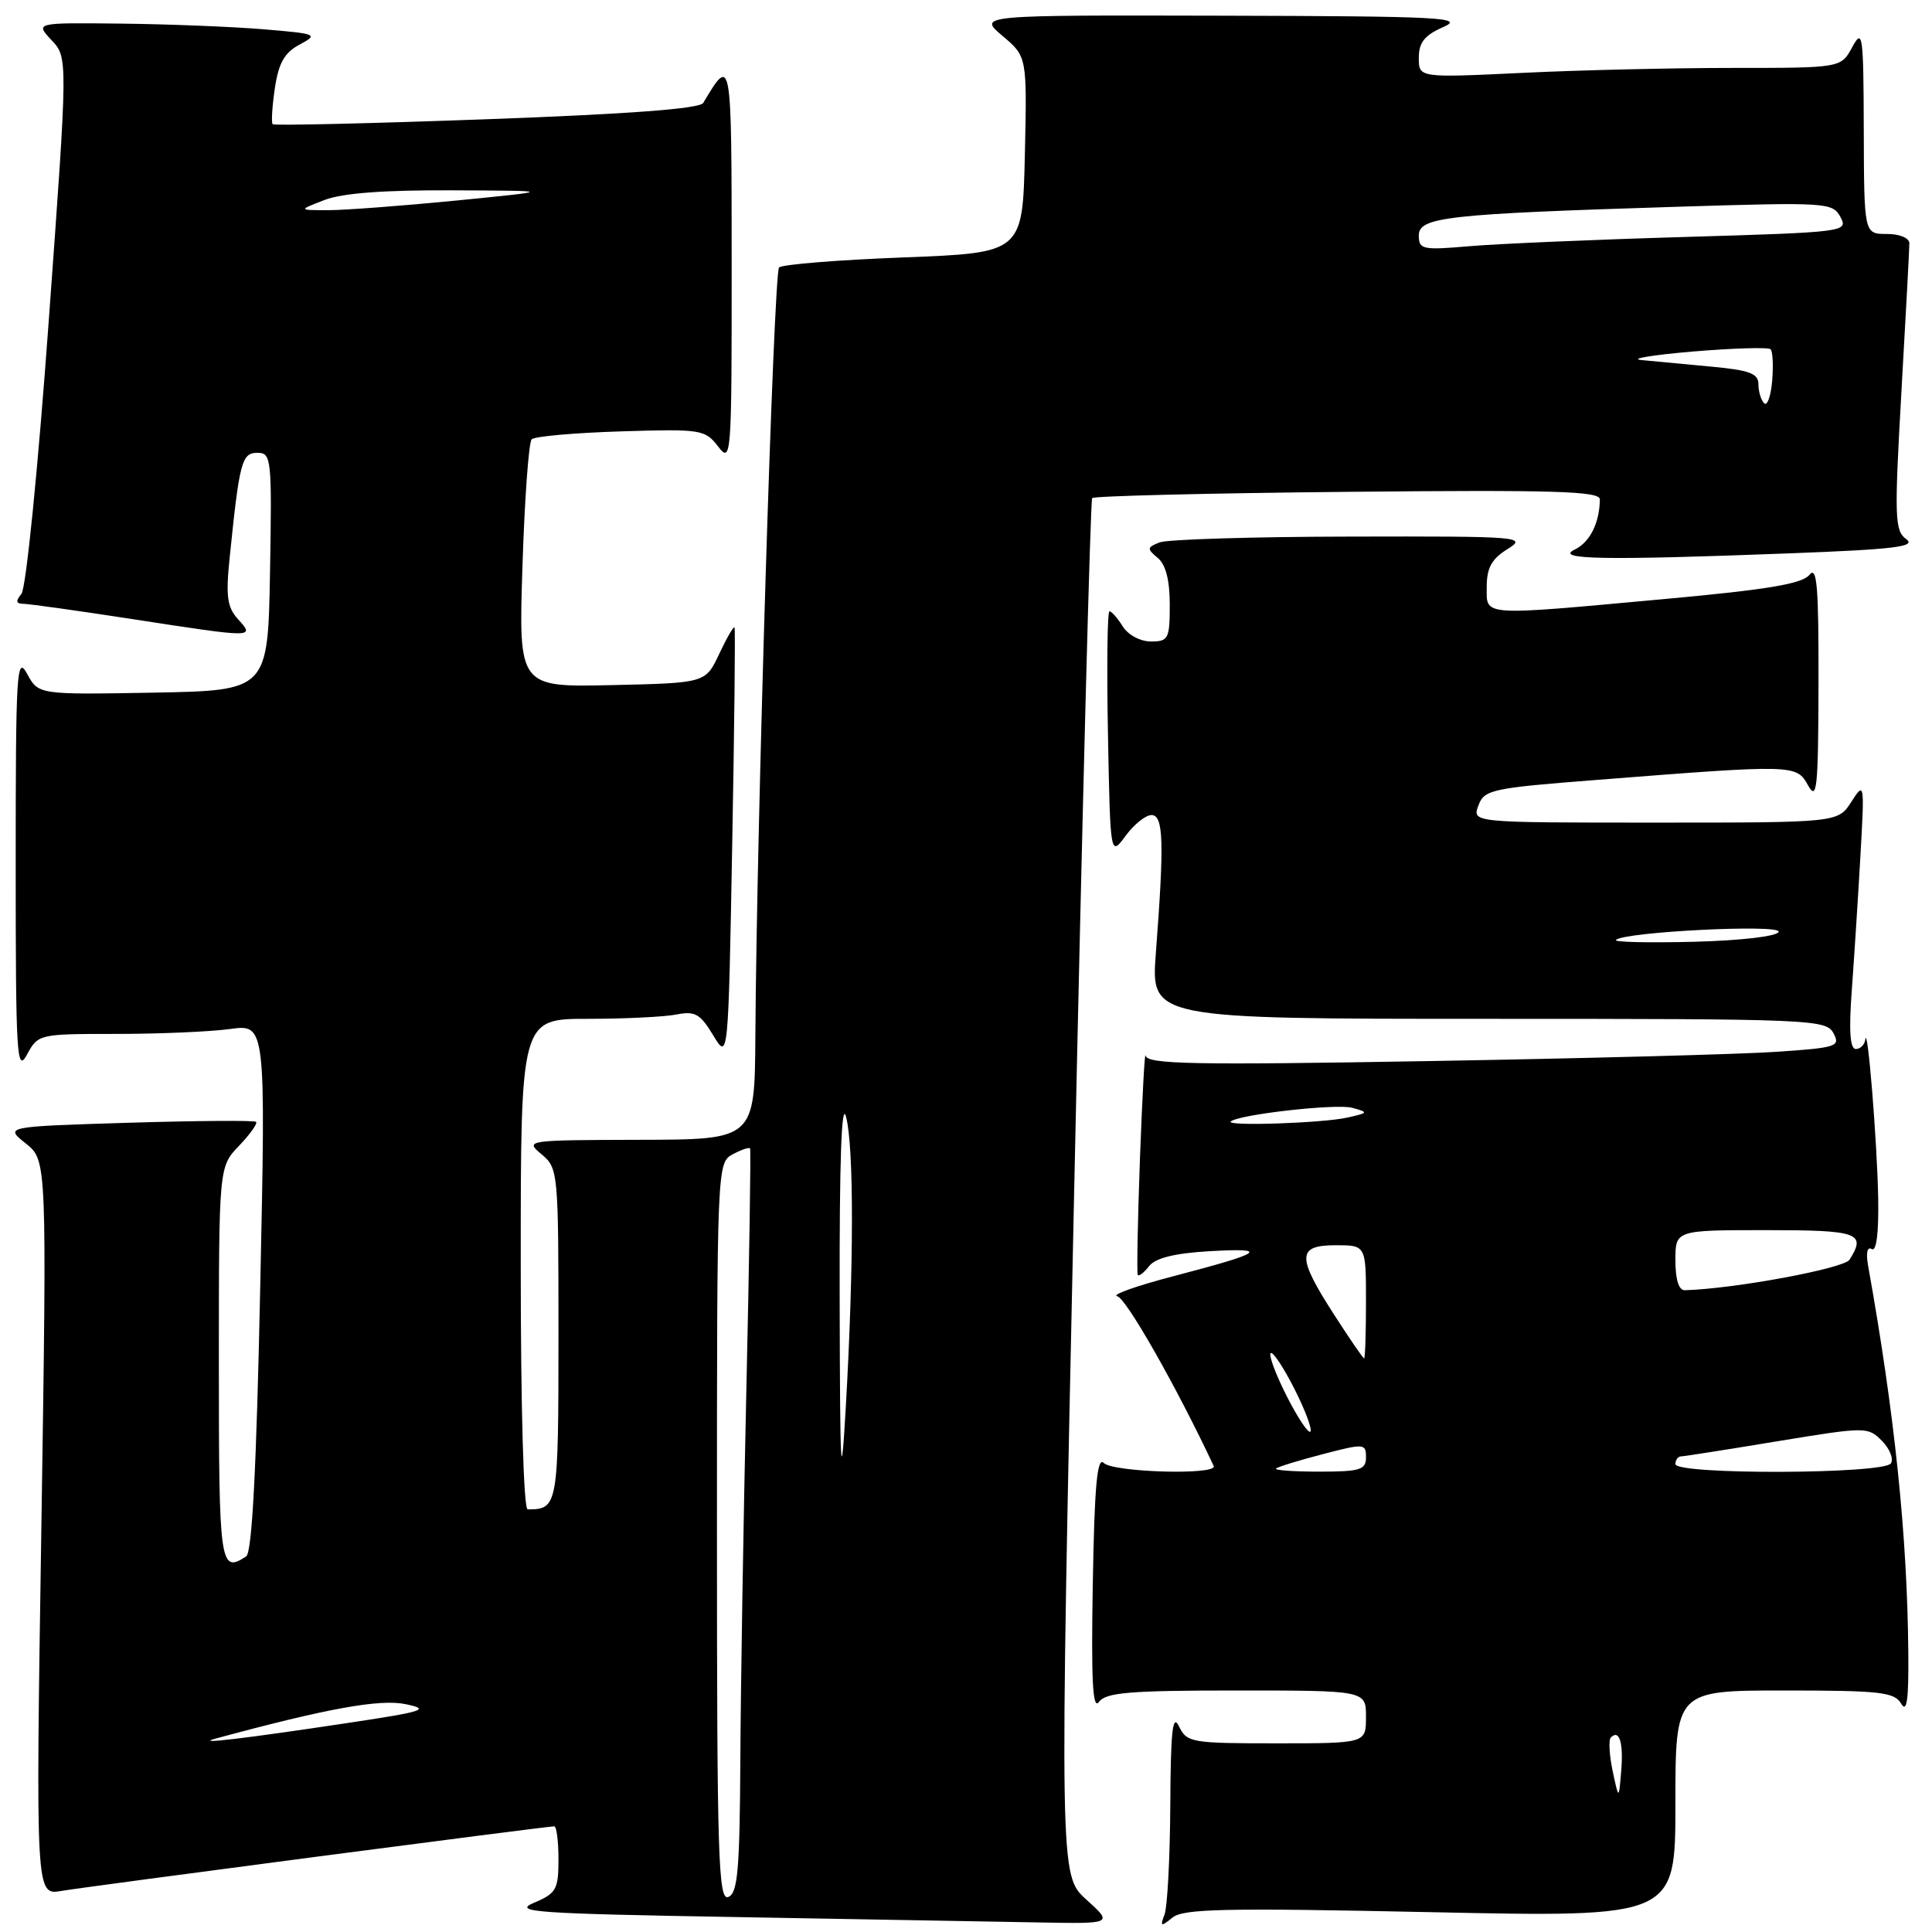 <?xml version="1.0" encoding="UTF-8" standalone="no"?>
<!DOCTYPE svg PUBLIC "-//W3C//DTD SVG 1.1//EN" "http://www.w3.org/Graphics/SVG/1.1/DTD/svg11.dtd" >
<svg xmlns="http://www.w3.org/2000/svg" xmlns:xlink="http://www.w3.org/1999/xlink" version="1.1" viewBox="0 0 256 256">
 <g >
 <path fill="currentColor"
d=" M 143.95 251.71 C 140.39 248.50 140.39 248.50 142.34 157.50 C 143.41 107.45 144.48 66.28 144.72 66.00 C 144.97 65.72 160.20 65.35 178.58 65.17 C 205.92 64.90 212.00 65.08 211.99 66.17 C 211.95 69.29 210.68 71.84 208.66 72.82 C 205.93 74.14 212.45 74.26 236.89 73.33 C 251.01 72.80 253.96 72.44 252.59 71.44 C 251.05 70.32 251.00 68.64 251.95 51.86 C 252.53 41.76 253.00 32.94 253.00 32.25 C 253.00 31.53 251.73 31.00 250.00 31.00 C 247.00 31.00 247.00 31.00 246.96 17.25 C 246.92 4.49 246.81 3.70 245.43 6.25 C 243.94 9.00 243.94 9.00 229.63 9.00 C 221.76 9.00 209.17 9.29 201.66 9.66 C 188.00 10.31 188.00 10.31 188.00 7.66 C 188.00 5.62 188.76 4.67 191.25 3.58 C 194.15 2.32 191.00 2.15 162.04 2.08 C 129.58 2.00 129.58 2.00 132.83 4.75 C 136.09 7.50 136.09 7.50 135.80 20.50 C 135.50 33.50 135.50 33.50 119.73 34.11 C 111.05 34.44 103.63 35.04 103.23 35.44 C 102.52 36.14 100.26 109.40 100.09 137.25 C 100.00 151.00 100.00 151.00 84.75 151.03 C 69.70 151.07 69.53 151.09 71.75 152.94 C 73.96 154.79 74.00 155.23 74.00 176.80 C 74.00 199.60 73.93 200.00 69.92 200.00 C 69.38 200.00 69.00 186.57 69.00 167.50 C 69.00 135.00 69.00 135.00 77.88 135.00 C 82.76 135.00 88.04 134.74 89.63 134.43 C 92.09 133.94 92.78 134.33 94.50 137.18 C 96.50 140.50 96.50 140.50 97.02 112.00 C 97.31 96.32 97.45 83.34 97.33 83.14 C 97.21 82.95 96.30 84.52 95.30 86.64 C 93.49 90.50 93.49 90.50 81.10 90.78 C 68.71 91.06 68.71 91.06 69.23 75.00 C 69.51 66.16 70.06 58.61 70.45 58.21 C 70.84 57.82 76.15 57.35 82.26 57.16 C 92.91 56.83 93.42 56.91 95.15 59.16 C 96.90 61.43 96.96 60.73 96.95 35.00 C 96.94 7.24 96.95 7.34 93.18 13.64 C 92.72 14.41 83.38 15.11 64.50 15.80 C 49.10 16.36 36.33 16.66 36.13 16.46 C 35.93 16.26 36.06 14.11 36.42 11.69 C 36.92 8.33 37.70 6.97 39.71 5.90 C 42.22 4.56 42.01 4.47 34.92 3.88 C 30.84 3.54 22.36 3.20 16.08 3.13 C 4.65 3.00 4.65 3.00 6.83 5.32 C 9.00 7.63 9.00 7.63 6.46 42.51 C 5.03 62.21 3.45 77.95 2.84 78.69 C 2.04 79.66 2.11 80.00 3.13 80.01 C 3.88 80.02 10.30 80.92 17.39 82.01 C 33.77 84.54 33.80 84.54 31.55 82.06 C 30.09 80.45 29.90 79.03 30.44 73.81 C 31.73 61.16 32.04 60.00 34.11 60.00 C 35.96 60.00 36.04 60.74 35.78 75.75 C 35.50 91.50 35.50 91.50 20.30 91.78 C 5.09 92.05 5.09 92.05 3.59 89.28 C 2.21 86.75 2.08 89.00 2.08 114.50 C 2.08 139.88 2.22 142.24 3.57 139.75 C 5.05 137.02 5.15 137.00 15.39 137.00 C 21.07 137.00 27.86 136.71 30.47 136.35 C 35.22 135.70 35.22 135.70 34.48 170.60 C 33.98 194.57 33.40 205.73 32.62 206.23 C 29.15 208.51 29.00 207.47 29.00 180.80 C 29.00 154.61 29.00 154.61 31.68 151.82 C 33.15 150.28 34.16 148.85 33.93 148.65 C 33.69 148.44 26.10 148.50 17.05 148.77 C 0.61 149.28 0.61 149.28 3.41 151.51 C 6.22 153.75 6.22 153.75 5.48 202.45 C 4.73 251.14 4.73 251.14 8.12 250.56 C 11.51 249.98 72.38 242.00 73.44 242.00 C 73.75 242.00 74.00 243.97 74.00 246.38 C 74.00 250.37 73.71 250.88 70.75 252.13 C 67.87 253.35 70.87 253.56 97.50 254.02 C 114.00 254.31 132.00 254.63 137.50 254.73 C 147.50 254.92 147.50 254.92 143.95 251.71 Z  M 189.54 253.37 C 222.00 254.06 222.00 254.06 222.00 239.03 C 222.00 224.00 222.00 224.00 236.45 224.00 C 249.16 224.00 251.02 224.21 251.92 225.75 C 252.67 227.03 252.92 225.22 252.86 219.00 C 252.73 203.44 251.04 187.25 247.53 167.70 C 247.23 166.00 247.42 165.14 248.02 165.51 C 248.63 165.89 248.95 163.38 248.87 158.81 C 248.74 151.32 247.45 135.50 247.16 137.75 C 247.07 138.44 246.50 139.00 245.90 139.00 C 245.14 139.00 244.97 136.58 245.37 131.25 C 245.68 126.99 246.20 119.00 246.51 113.50 C 247.07 103.66 247.05 103.54 245.31 106.25 C 243.54 109.00 243.54 109.00 219.30 109.00 C 195.06 109.00 195.06 109.00 195.89 106.75 C 196.67 104.63 197.59 104.43 211.61 103.34 C 237.85 101.28 238.04 101.29 239.58 104.07 C 240.76 106.19 240.93 104.46 240.96 90.56 C 240.99 77.64 240.76 74.91 239.75 76.18 C 238.80 77.36 234.15 78.14 220.50 79.38 C 195.91 81.63 197.00 81.70 197.00 77.73 C 197.00 75.25 197.66 74.05 199.75 72.76 C 202.39 71.12 201.54 71.05 179.00 71.10 C 166.07 71.12 154.67 71.47 153.65 71.87 C 151.98 72.53 151.95 72.72 153.40 73.92 C 154.47 74.80 155.00 76.88 155.00 80.12 C 155.00 84.65 154.82 85.00 152.51 85.00 C 151.10 85.00 149.47 84.13 148.77 83.00 C 148.08 81.90 147.29 81.00 147.01 81.00 C 146.73 81.00 146.64 88.31 146.81 97.25 C 147.12 113.50 147.12 113.50 149.15 110.75 C 150.26 109.24 151.80 108.00 152.58 108.00 C 154.17 108.00 154.28 111.54 153.16 126.25 C 152.49 135.00 152.49 135.00 197.21 135.00 C 240.08 135.00 241.97 135.08 242.94 136.90 C 243.89 138.67 243.41 138.83 235.23 139.38 C 230.43 139.70 209.74 140.25 189.25 140.60 C 158.11 141.14 151.97 141.02 151.80 139.87 C 151.69 139.12 151.36 145.25 151.05 153.50 C 150.75 161.75 150.62 168.69 150.76 168.93 C 150.90 169.16 151.58 168.64 152.26 167.77 C 153.11 166.69 155.65 166.06 160.27 165.79 C 168.37 165.33 167.43 165.98 155.50 169.10 C 150.55 170.39 147.19 171.59 148.04 171.76 C 149.21 171.99 155.92 183.79 160.82 194.25 C 161.39 195.49 147.50 195.10 146.25 193.85 C 145.38 192.98 145.02 196.90 144.80 209.87 C 144.58 222.64 144.78 226.65 145.61 225.52 C 146.53 224.26 149.67 224.00 163.86 224.00 C 181.00 224.00 181.00 224.00 181.00 227.50 C 181.00 231.00 181.00 231.00 169.15 231.00 C 157.86 231.00 157.26 230.90 156.22 228.75 C 155.38 227.00 155.12 229.31 155.07 239.17 C 155.03 246.14 154.69 252.66 154.31 253.67 C 153.70 255.30 153.82 255.34 155.36 254.09 C 156.80 252.91 162.37 252.80 189.54 253.37 Z  M 95.00 203.00 C 95.00 154.42 95.02 154.06 97.09 152.95 C 98.23 152.34 99.27 151.99 99.39 152.17 C 99.51 152.35 99.29 166.68 98.90 184.00 C 98.51 201.32 98.15 223.44 98.10 233.14 C 98.02 247.84 97.75 250.88 96.50 251.36 C 95.18 251.87 95.00 246.09 95.00 203.00 Z  M 28.50 230.39 C 43.33 226.37 50.33 225.10 53.74 225.81 C 57.09 226.50 56.24 226.78 45.90 228.33 C 32.36 230.37 25.68 231.16 28.50 230.39 Z  M 111.26 172.00 C 111.22 153.79 111.51 145.68 112.11 148.00 C 113.16 152.04 113.14 167.83 112.07 186.50 C 111.43 197.60 111.31 195.48 111.26 172.00 Z  M 233.75 53.43 C 233.34 53.01 233.00 51.88 233.00 50.91 C 233.00 49.49 231.82 49.05 226.75 48.58 C 223.31 48.26 219.15 47.87 217.50 47.71 C 215.85 47.55 218.91 47.04 224.29 46.58 C 229.68 46.13 234.32 45.99 234.61 46.28 C 234.90 46.56 234.99 48.46 234.82 50.49 C 234.64 52.53 234.16 53.85 233.75 53.43 Z  M 188.00 31.20 C 188.00 28.76 191.68 28.35 222.15 27.40 C 242.11 26.78 242.84 26.83 243.87 28.76 C 244.92 30.72 244.53 30.77 223.22 31.40 C 211.27 31.75 198.46 32.30 194.75 32.62 C 188.47 33.16 188.00 33.06 188.00 31.20 Z  M 43.00 26.50 C 45.35 25.59 50.93 25.17 60.00 25.22 C 73.50 25.28 73.50 25.28 60.50 26.57 C 53.35 27.27 45.70 27.85 43.50 27.85 C 39.50 27.85 39.50 27.85 43.00 26.50 Z  M 213.68 234.65 C 213.24 232.53 213.13 230.54 213.44 230.23 C 214.57 229.10 215.13 230.89 214.82 234.65 C 214.50 238.50 214.50 238.50 213.68 234.65 Z  M 169.08 194.59 C 169.31 194.37 172.09 193.51 175.25 192.69 C 180.76 191.25 181.00 191.27 181.00 193.09 C 181.00 194.76 180.23 195.00 174.83 195.00 C 171.44 195.00 168.85 194.82 169.08 194.59 Z  M 222.00 194.00 C 222.00 193.45 222.34 192.99 222.75 192.98 C 223.16 192.97 228.89 192.07 235.48 190.98 C 247.23 189.05 247.49 189.04 249.35 190.90 C 250.39 191.95 250.94 193.29 250.56 193.90 C 249.67 195.34 222.00 195.43 222.00 194.00 Z  M 170.50 185.00 C 169.05 182.14 168.09 179.58 168.37 179.30 C 168.64 179.03 170.05 181.14 171.50 184.00 C 172.95 186.86 173.91 189.42 173.63 189.70 C 173.36 189.97 171.95 187.86 170.50 185.00 Z  M 176.75 174.16 C 171.81 166.49 171.85 165.00 177.00 165.00 C 181.00 165.00 181.00 165.00 181.00 172.50 C 181.00 176.62 180.89 180.00 180.75 179.99 C 180.61 179.99 178.81 177.36 176.75 174.16 Z  M 222.00 167.00 C 222.00 163.00 222.00 163.00 234.00 163.00 C 246.28 163.00 247.32 163.37 245.07 166.92 C 244.34 168.08 229.81 170.78 223.25 170.96 C 222.45 170.99 222.00 169.55 222.00 167.00 Z  M 163.08 148.61 C 164.06 147.68 177.07 146.21 179.18 146.79 C 181.38 147.39 181.35 147.46 178.50 148.09 C 175.24 148.82 162.40 149.25 163.08 148.61 Z  M 214.12 124.55 C 215.20 123.47 236.02 122.43 235.68 123.47 C 235.48 124.07 230.77 124.62 224.47 124.79 C 218.49 124.94 213.83 124.84 214.12 124.55 Z "/>
</g>
</svg>